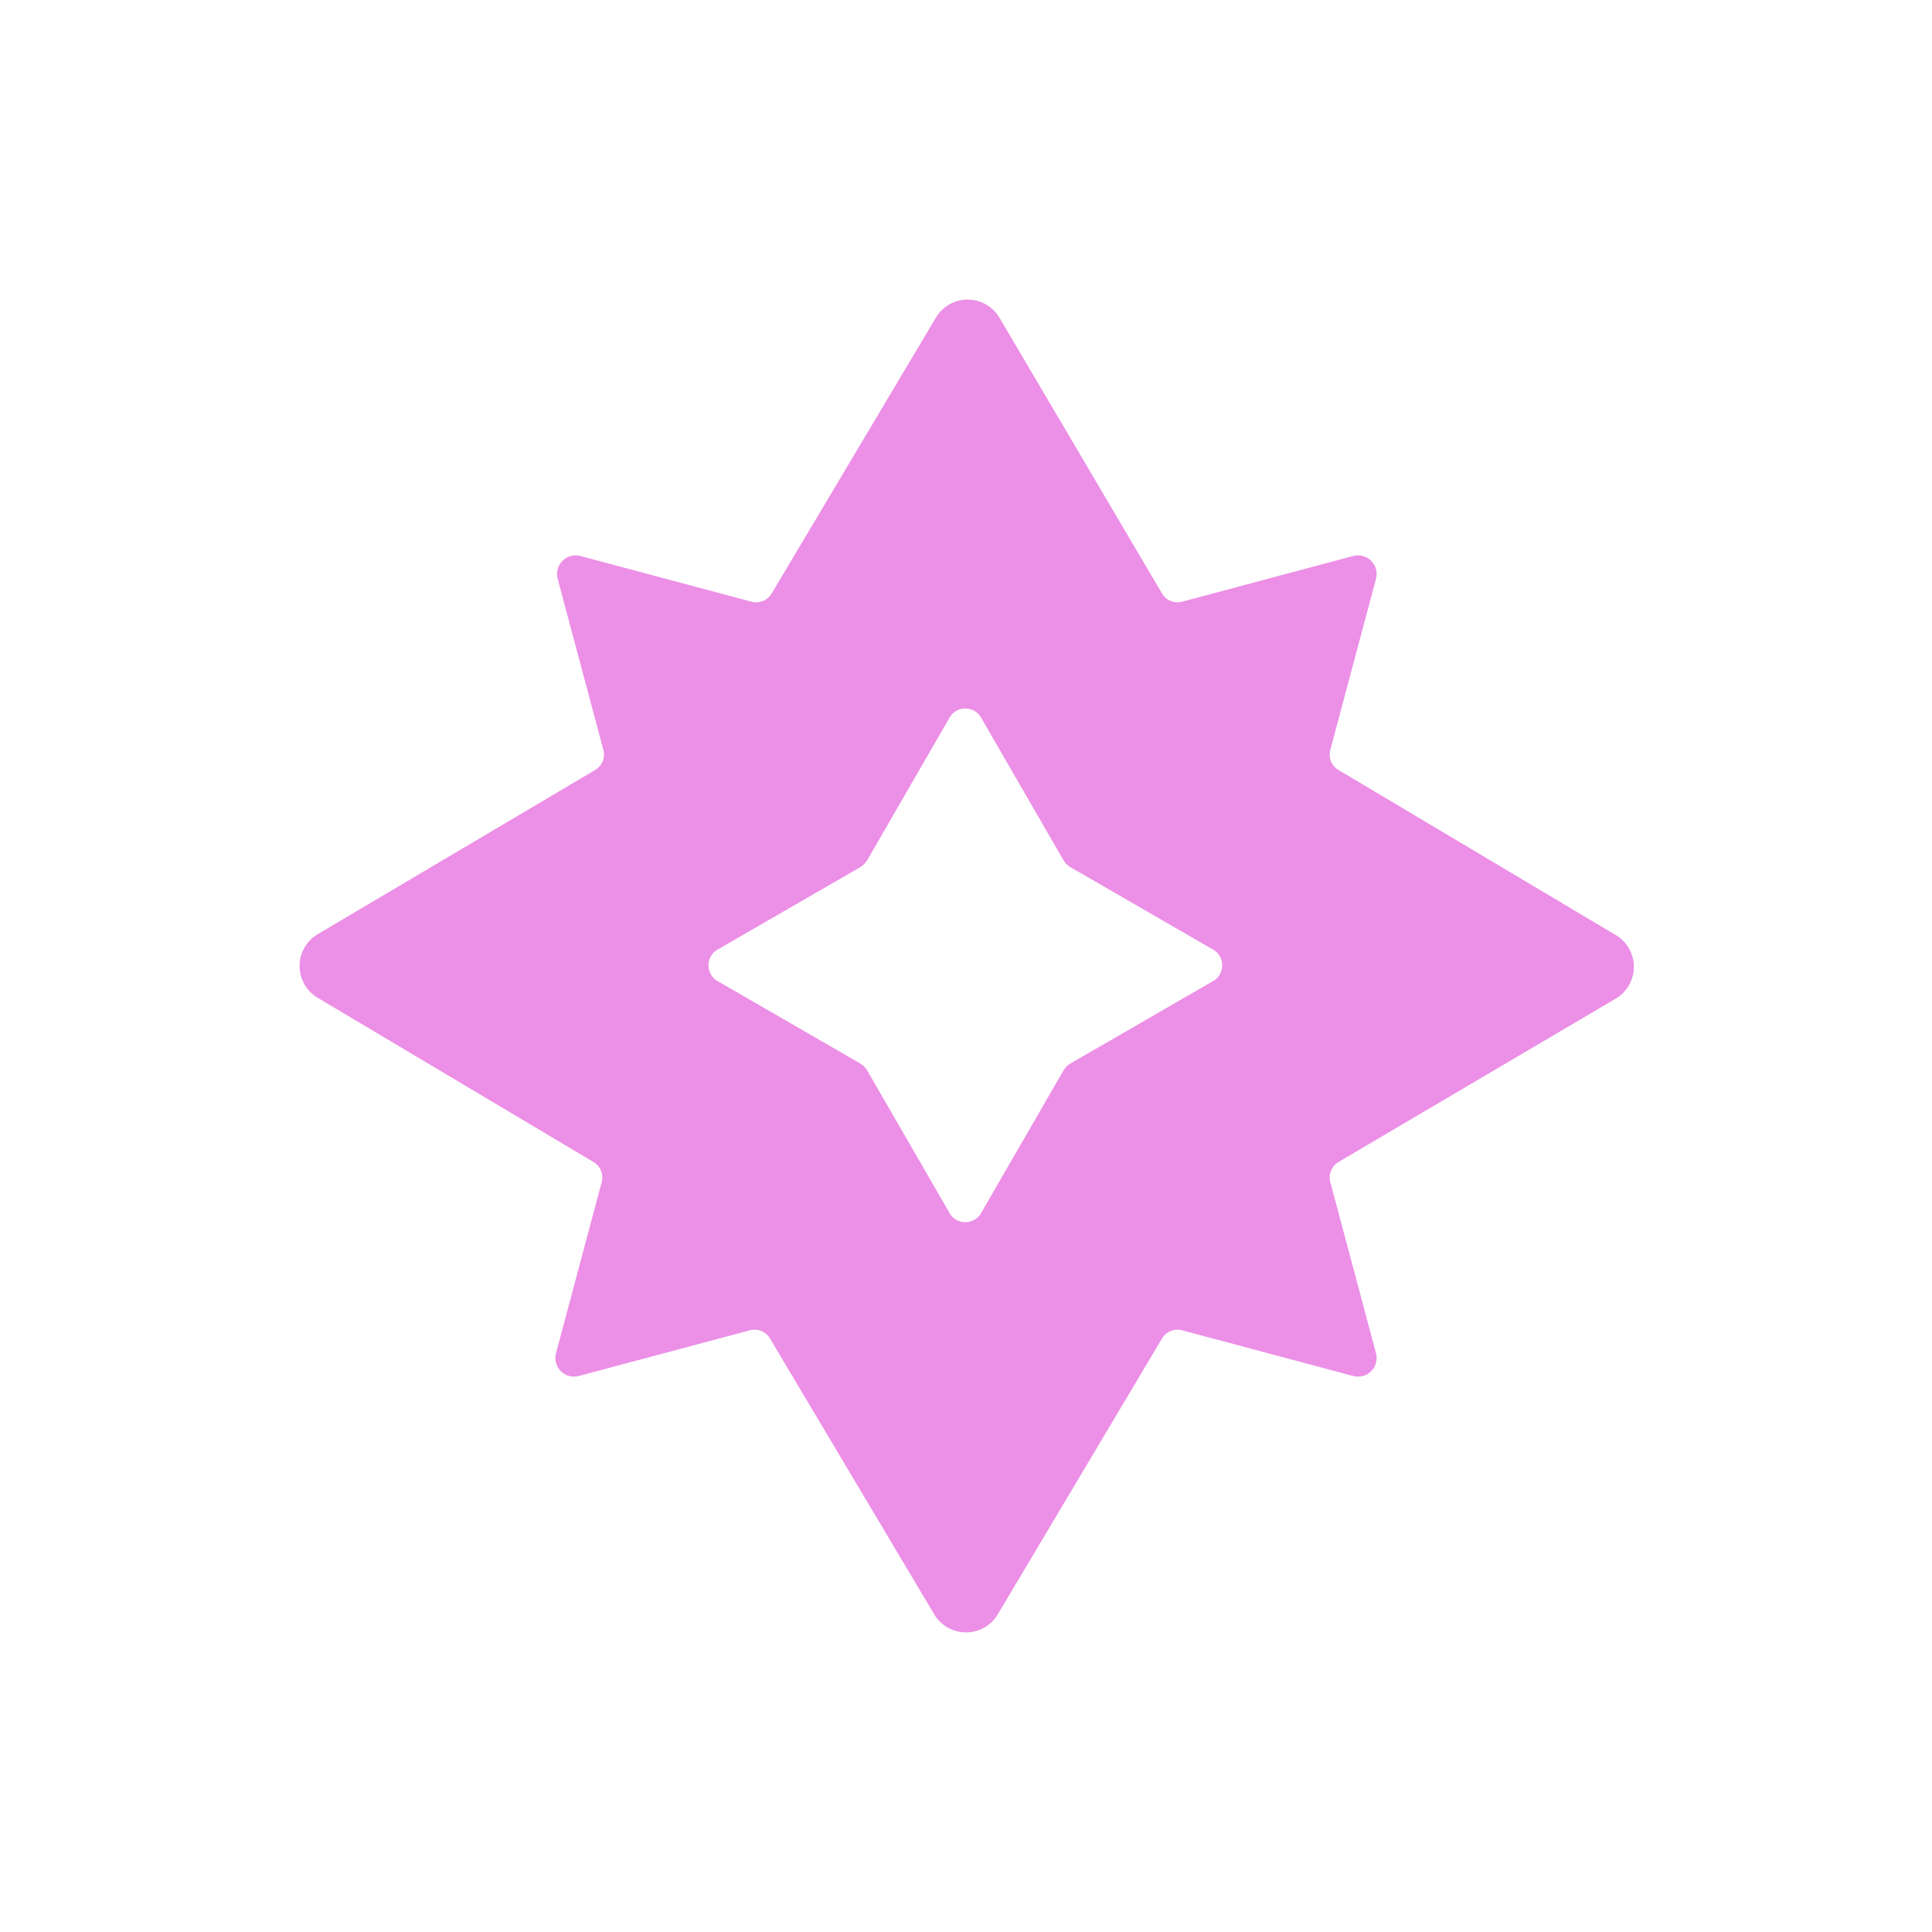 <svg height="58" viewBox="0 0 58 58" width="58" xmlns="http://www.w3.org/2000/svg"><path d="m48.47 28.05-8.28-4.93a.54.54 0 0 1 -.25-.62l1.37-5.13a.56.56 0 0 0 -.68-.68l-5.13 1.37a.54.54 0 0 1 -.62-.25l-4.88-8.28a1.11 1.11 0 0 0 -1.9 0l-4.93 8.28a.54.54 0 0 1 -.62.25l-5.13-1.37a.56.56 0 0 0 -.68.68l1.37 5.13a.54.54 0 0 1 -.25.62l-8.33 4.93a1.11 1.11 0 0 0 0 1.9l8.28 4.93a.54.54 0 0 1 .25.62l-1.37 5.13a.56.56 0 0 0 .68.68l5.13-1.37a.54.54 0 0 1 .62.25l4.93 8.28a1.11 1.11 0 0 0 1.9 0l4.93-8.28a.54.54 0 0 1 .62-.25l5.13 1.37a.56.56 0 0 0 .68-.68l-1.37-5.13a.54.54 0 0 1 .25-.62l8.28-4.88a1.11 1.11 0 0 0 0-1.95zm-16.54 4.08-2.45 4.24a.55.55 0 0 1 -1 0l-2.45-4.24a.64.64 0 0 0 -.2-.2l-4.24-2.45a.55.55 0 0 1 0-1l4.24-2.45a.64.64 0 0 0 .2-.2l2.45-4.24a.55.55 0 0 1 1 0l2.45 4.24a.64.64 0 0 0 .2.2l4.24 2.45a.55.55 0 0 1 0 1l-4.24 2.45a.64.64 0 0 0 -.2.2z" fill="#ec8fe6"/></svg>